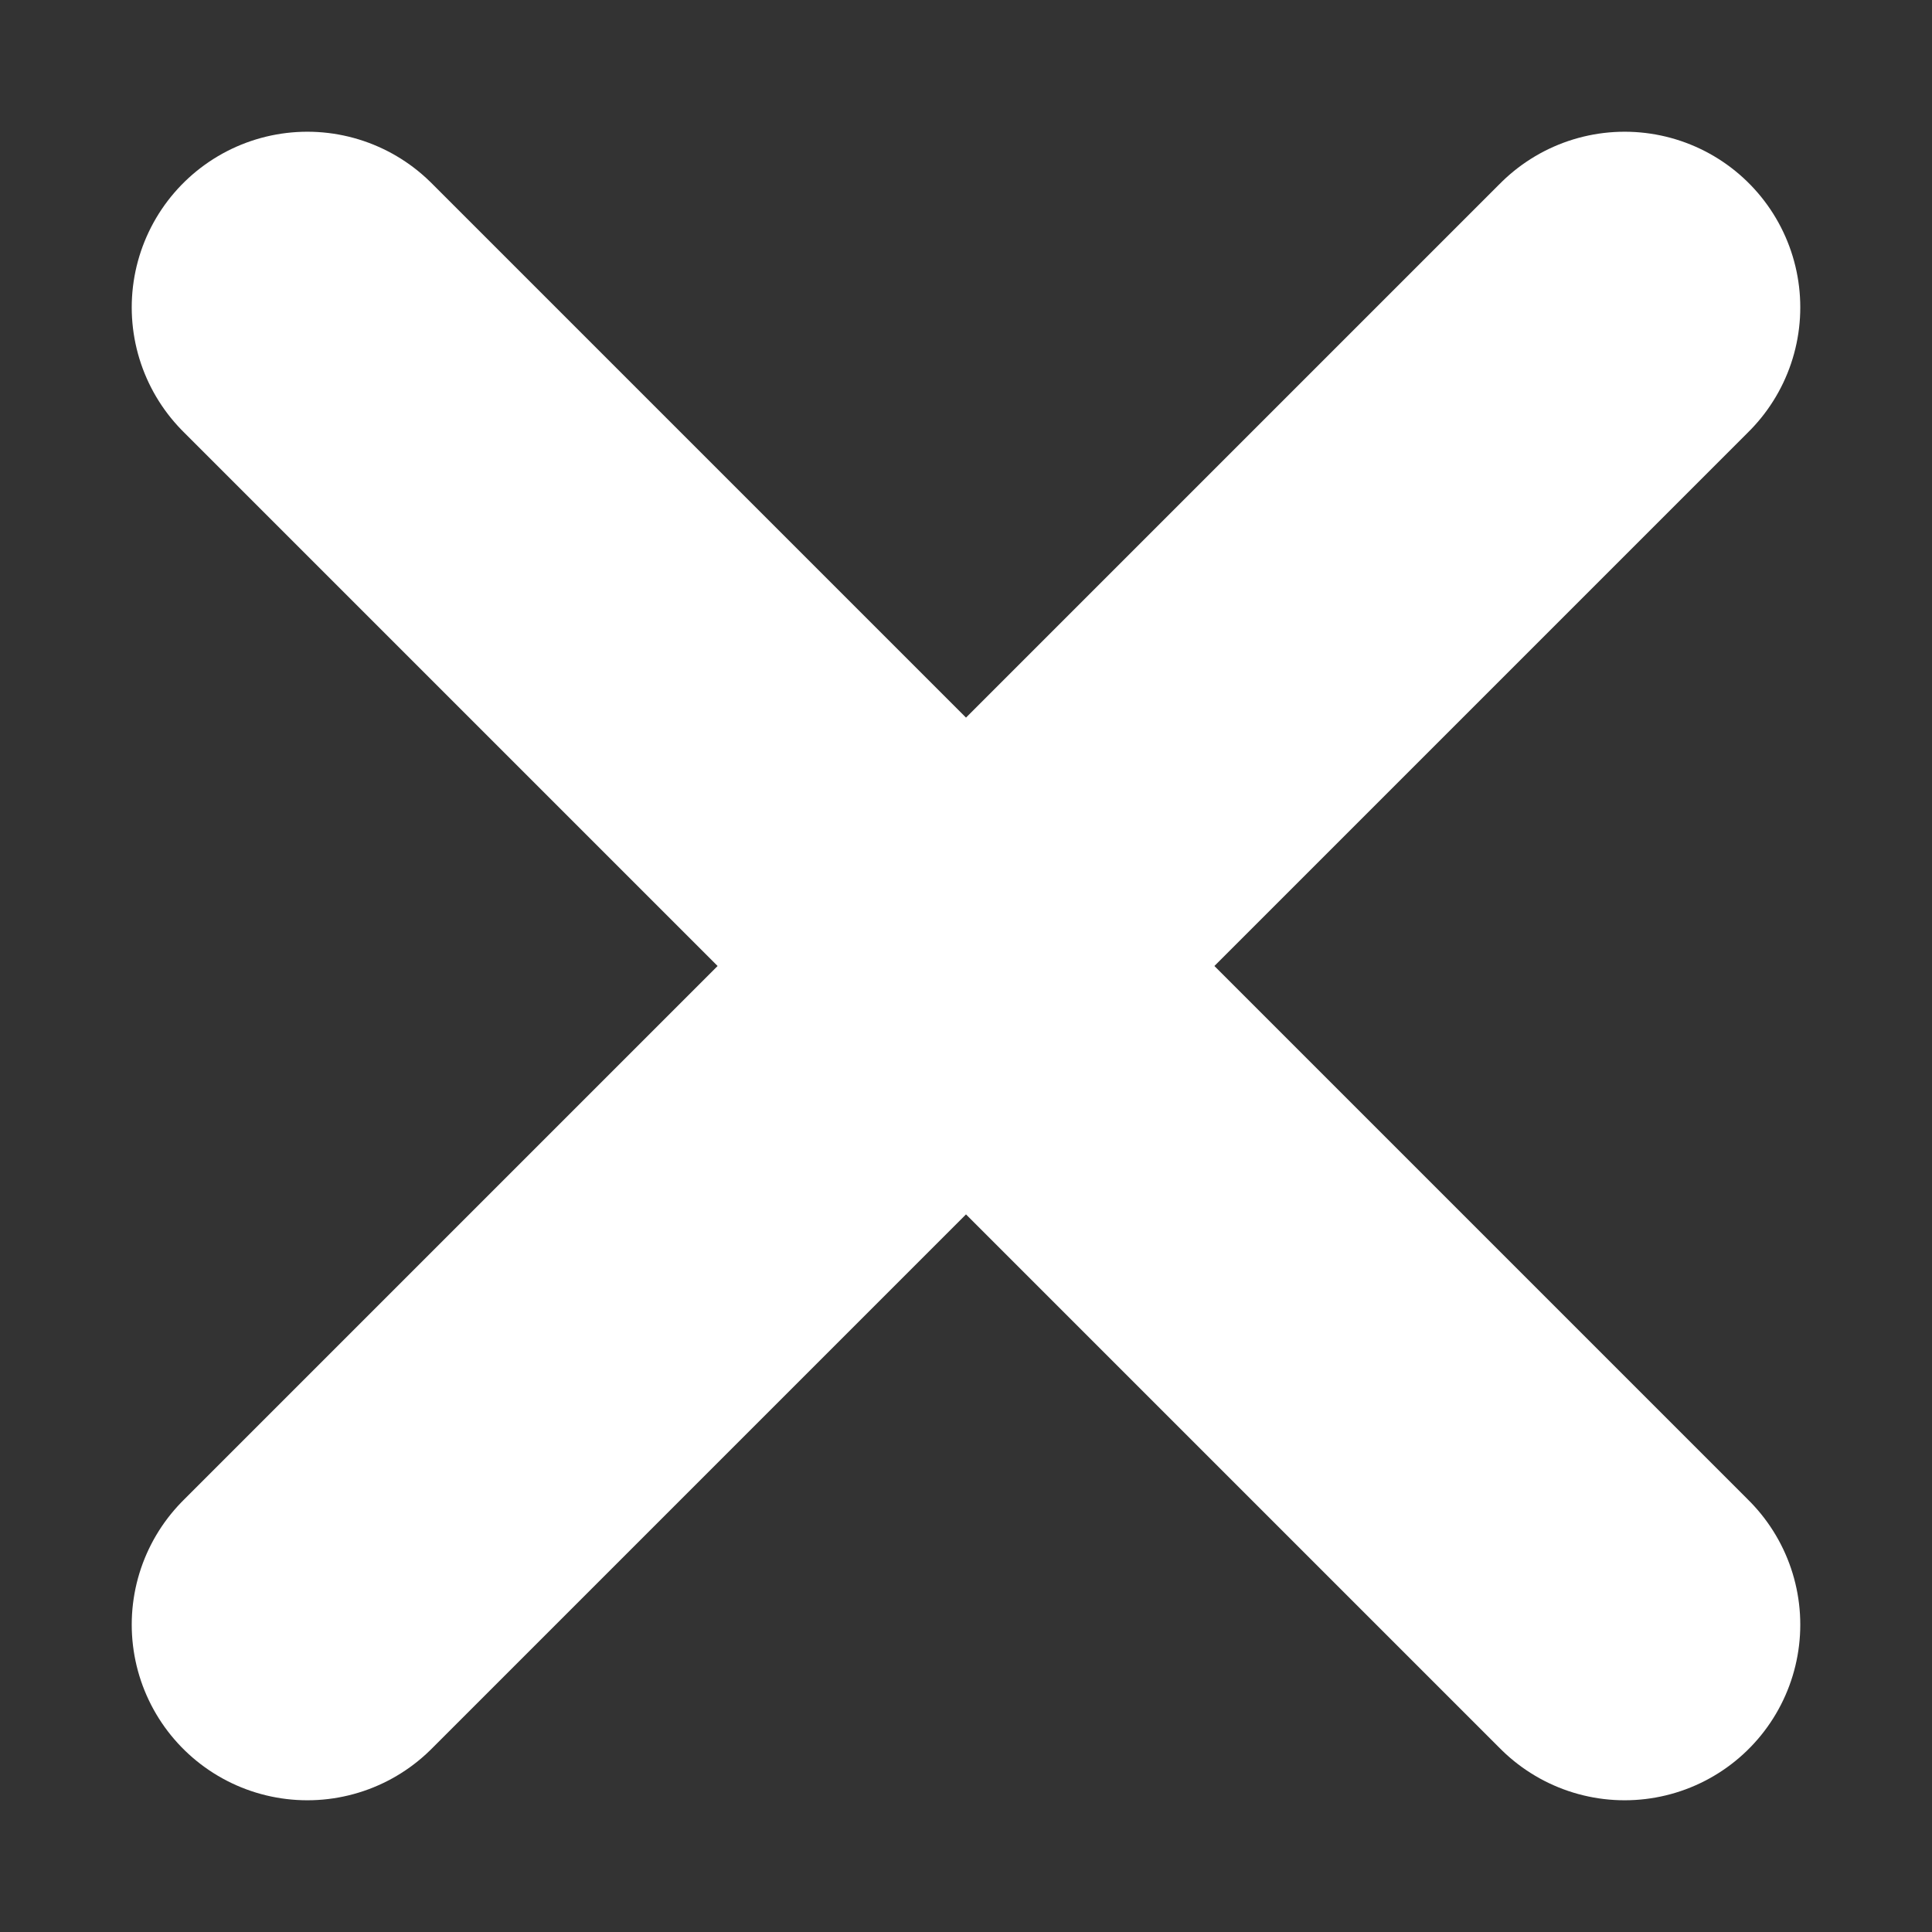<svg width="11" height="11" viewBox="0 0 11 11" fill="none" xmlns="http://www.w3.org/2000/svg">
<rect x="0" y="0" width="11" height="11" fill="#333333" stroke="none"/>
<path d="M1.75 9.25L9.25 1.75M9.25 9.25L1.75 1.75" stroke="white" stroke-width="2" stroke-linecap="round"/>
</svg>
